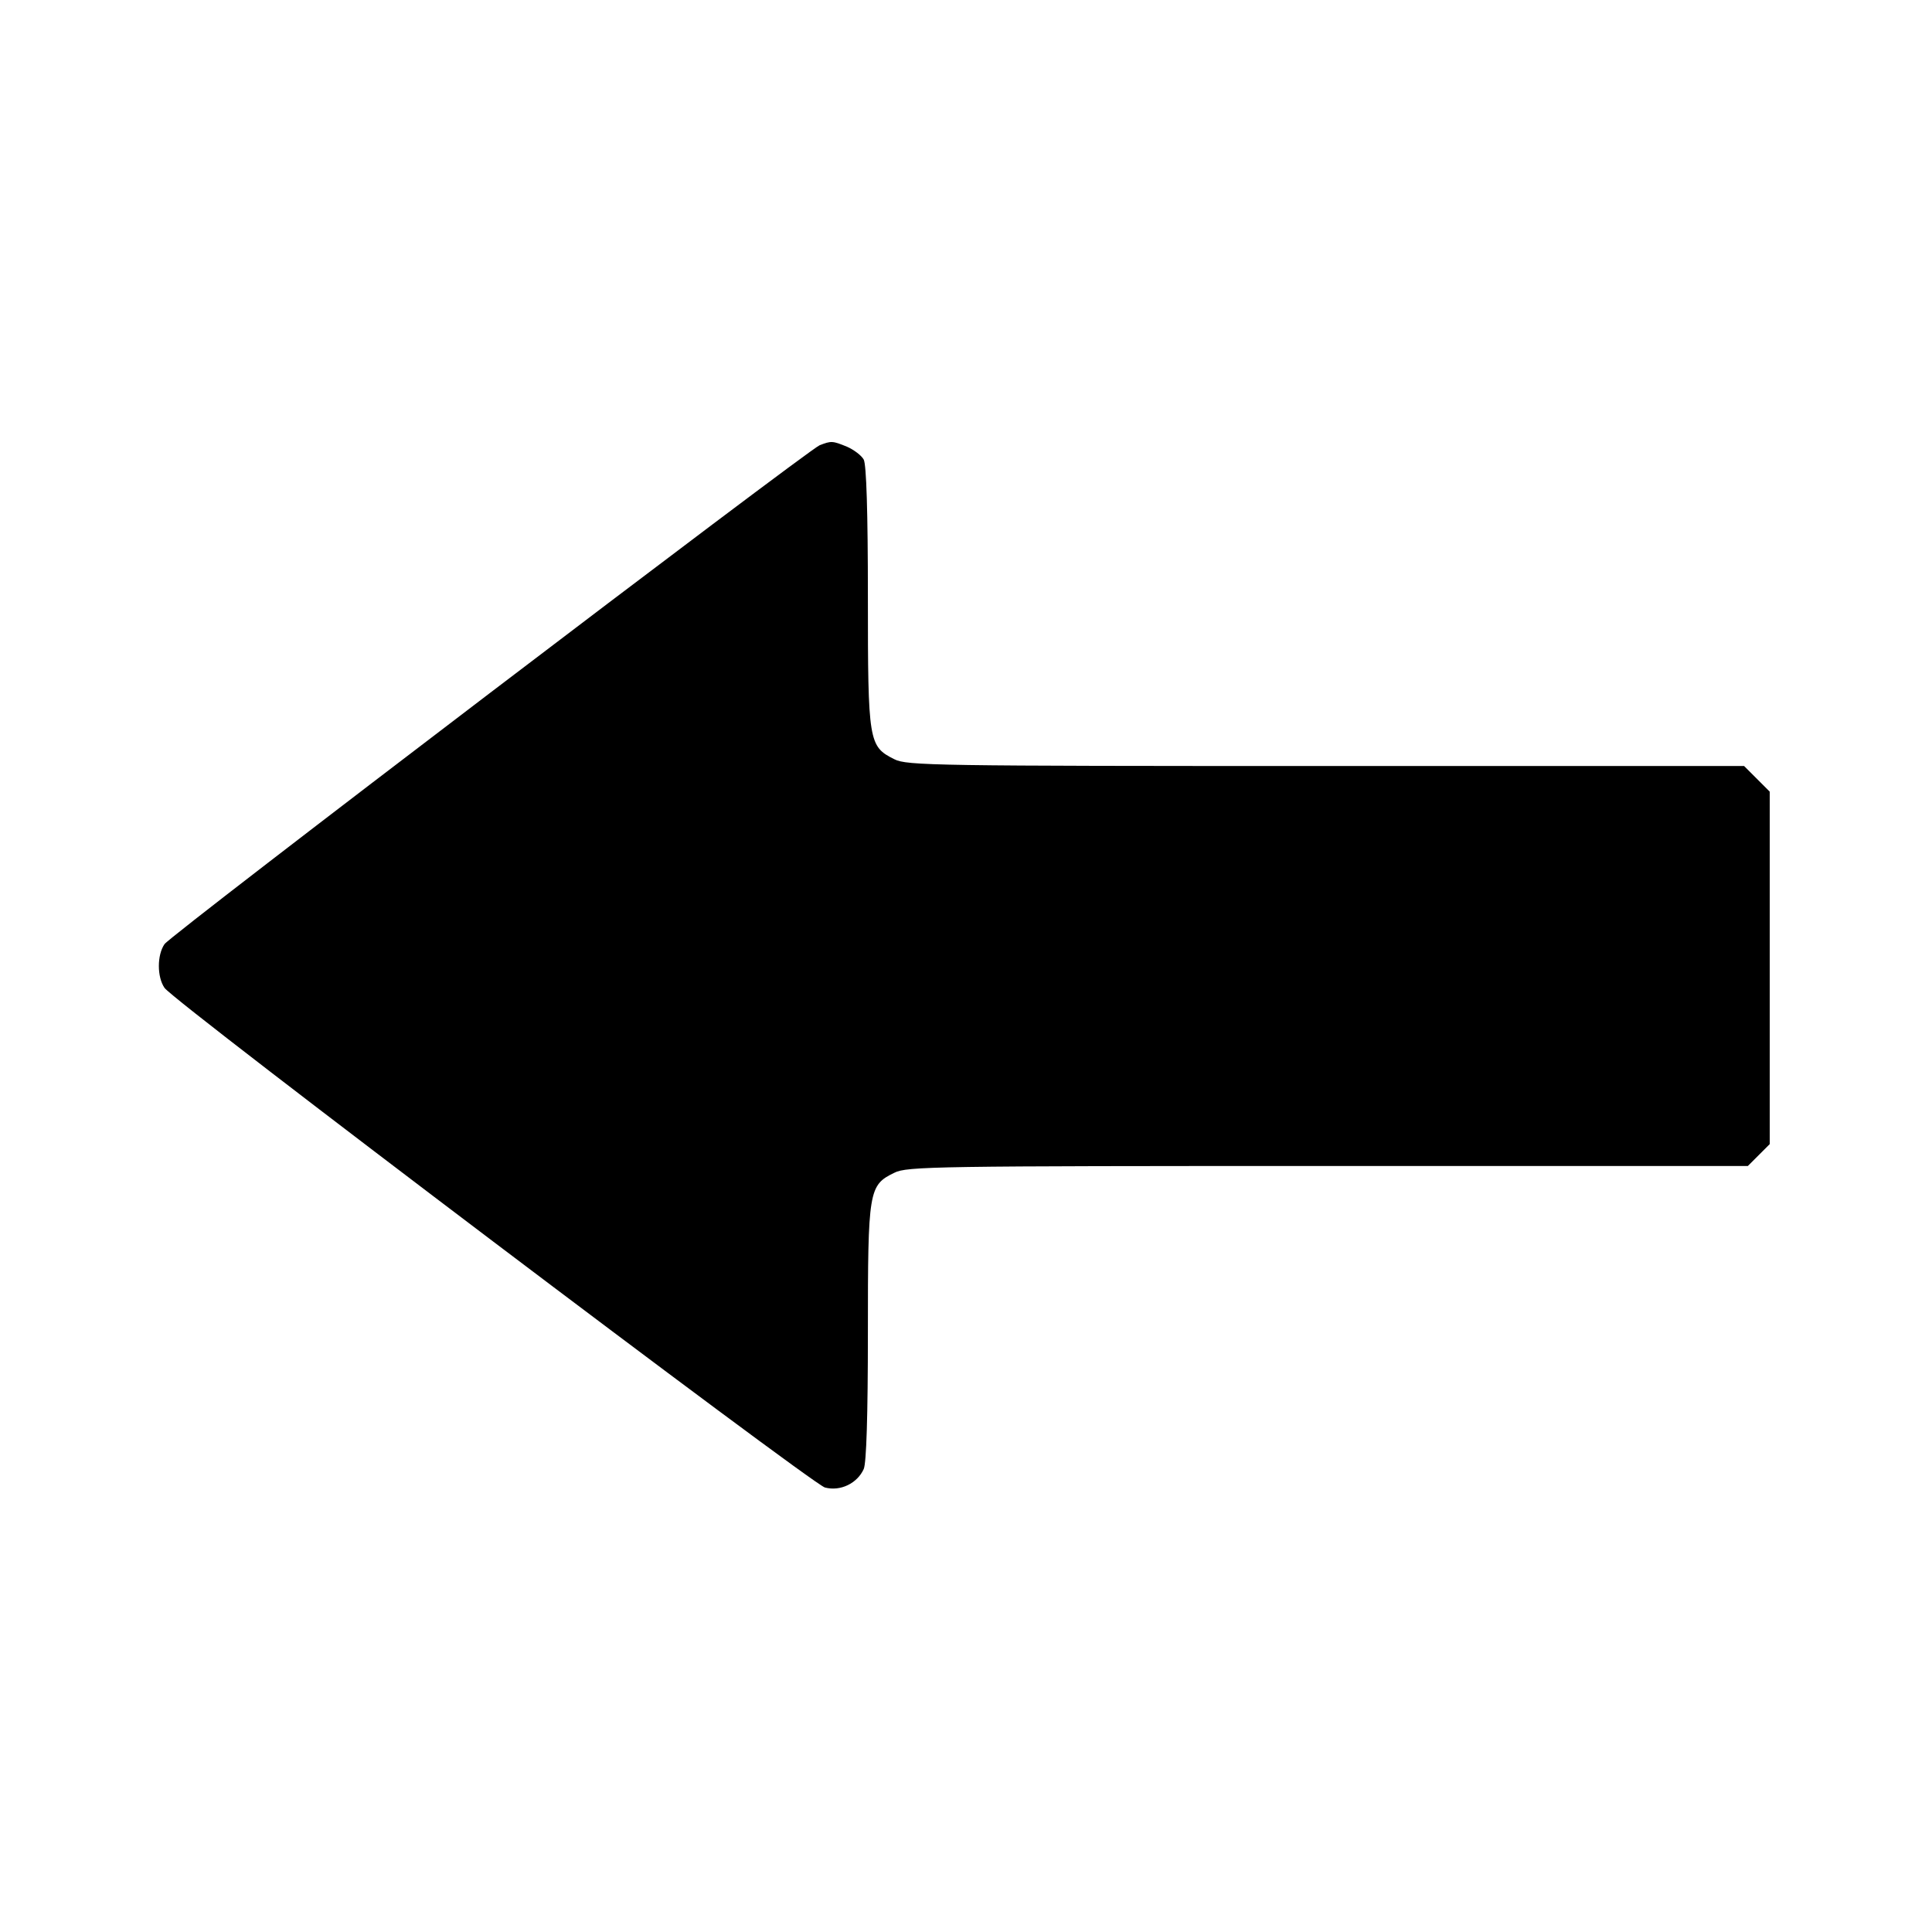 <?xml version="1.0" standalone="no"?>
<!DOCTYPE svg PUBLIC "-//W3C//DTD SVG 20010904//EN"
 "http://www.w3.org/TR/2001/REC-SVG-20010904/DTD/svg10.dtd">
<svg version="1.0" xmlns="http://www.w3.org/2000/svg"
 width="512pt" height="512pt" viewBox="0 0 512 512"
 preserveAspectRatio="xMidYMid meet">

<g transform="translate(0,512) scale(0.1,-0.1)"
fill="#000000" stroke="none">
<path d="M2172 3940 c-33 -14 -1718 -1296 -1736 -1322 -20 -29 -20 -87 0 -116
26 -38 1713 -1313 1750 -1324 41 -11 86 11 103 49 7 16 11 140 11 361 0 378 2
391 70 424 33 17 108 18 1148 18 l1114 0 29 29 29 29 0 467 0 467 -34 34 -34
34 -1108 0 c-1036 0 -1111 1 -1144 18 -68 34 -70 45 -70 430 0 227 -4 350 -11
364 -6 11 -26 26 -44 34 -39 16 -42 16 -73 4z"/>
</g>
</svg>

